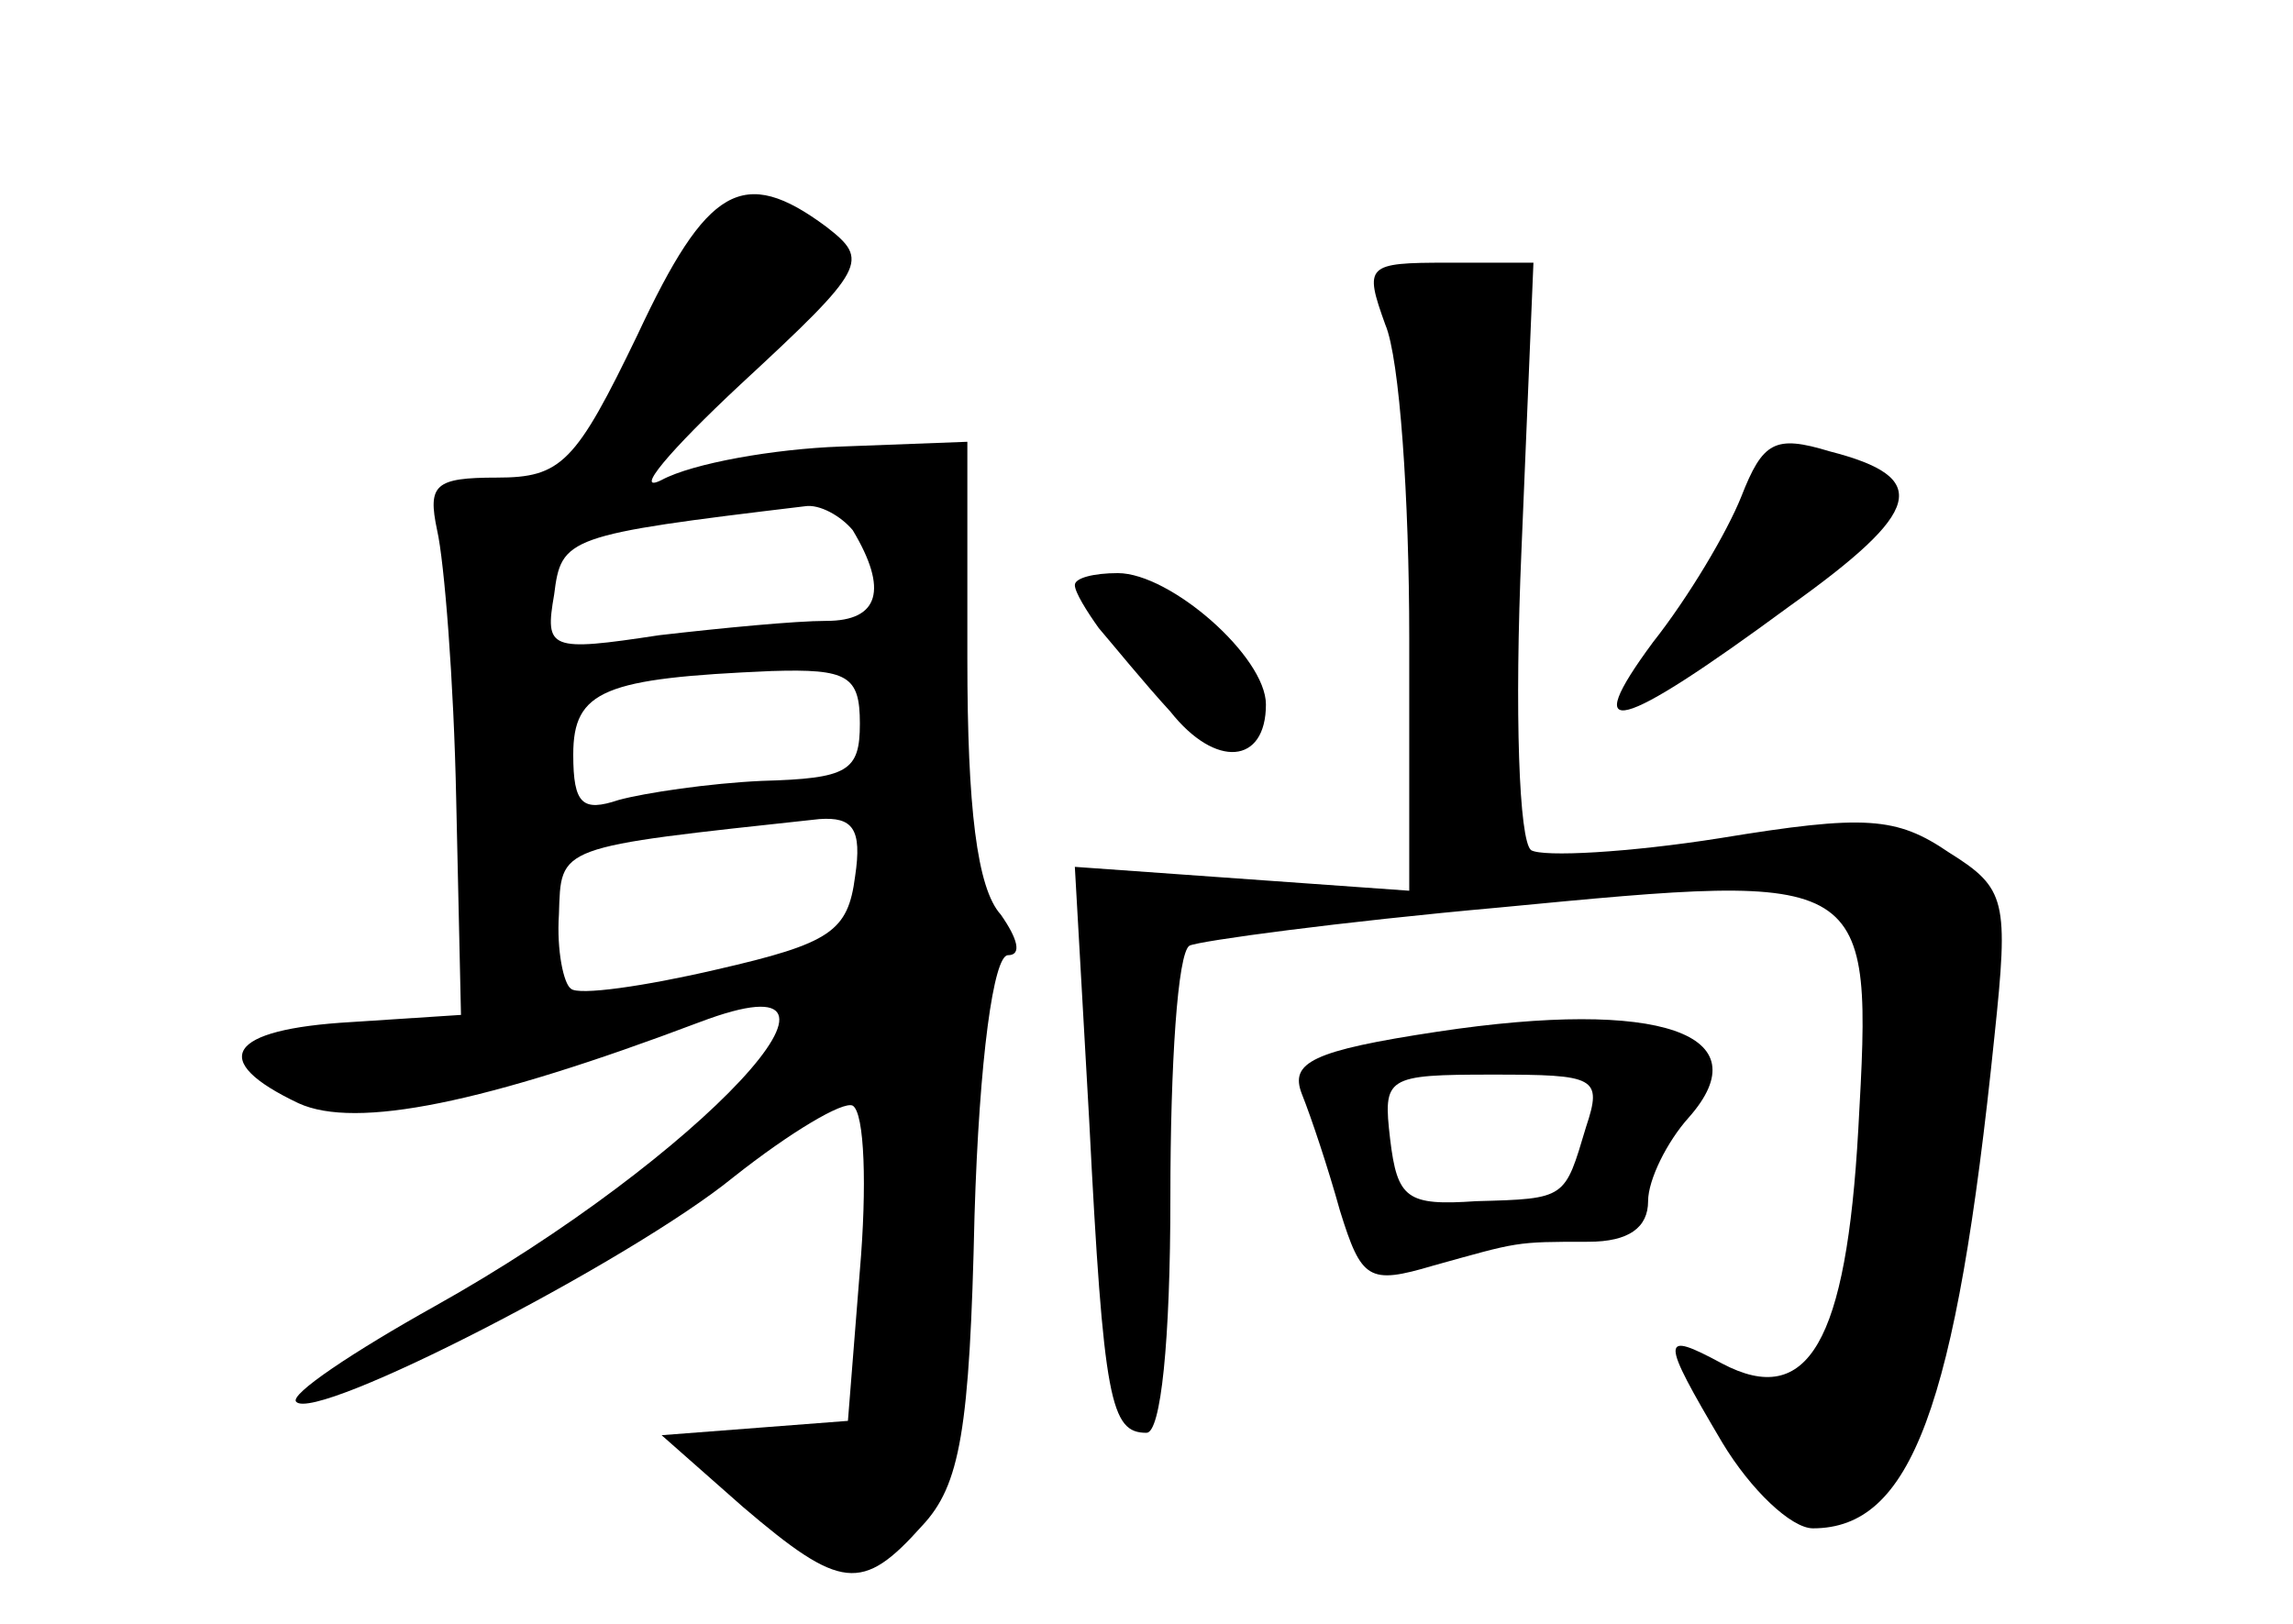 <?xml version="1.0" standalone="no"?>
<!DOCTYPE svg PUBLIC "-//W3C//DTD SVG 20010904//EN"
 "http://www.w3.org/TR/2001/REC-SVG-20010904/DTD/svg10.dtd">
<svg version="1.0" xmlns="http://www.w3.org/2000/svg"
 width="96pt" height="68pt" viewBox="0 0 96 68"
 preserveAspectRatio="xMidYMid meet">
<g transform="translate(0,68) scale(0.1,-0.1)"
fill="#000000" stroke="none">
<path d="M267 540 c-26 -54 -32 -60 -59 -60 -26 0 -29 -3 -25 -22 3 -13 7 -63
8 -113 l2 -90 -46 -3 c-52 -3 -60 -16 -22 -34 24 -11 78 0 168 34 82 31 0 -57
-111 -119 -34 -19 -61 -37 -58 -40 8 -9 140 59 183 94 24 19 46 32 50 30 5 -3
6 -34 3 -69 l-5 -63 -39 -3 -39 -3 34 -30 c41 -35 50 -36 75 -8 16 17 20 40
22 130 2 66 8 109 14 109 6 0 4 7 -3 17 -10 11 -14 45 -14 107 l0 91 -53 -2
c-28 -1 -62 -7 -75 -14 -12 -6 3 12 33 40 53 49 54 52 36 66 -35 26 -50 17
-79 -45z m90 -82 c15 -25 11 -38 -11 -38 -13 0 -44 -3 -70 -6 -46 -7 -48 -6
-44 17 3 24 5 25 105 37 6 1 15 -4 20 -10z m3 -81 c0 -20 -5 -23 -41 -24 -22
-1 -49 -5 -60 -8 -15 -5 -19 -2 -19 19 0 27 13 32 83 35 32 1 37 -2 37 -22z
m-2 -64 c-3 -23 -10 -28 -58 -39 -30 -7 -58 -11 -61 -8 -3 2 -6 16 -5 31 1 29
-2 28 109 40 14 1 18 -4 15 -24z"/>
<path d="M580 544 c6 -14 10 -73 10 -131 l0 -106 -70 5 -70 5 6 -106 c6 -118
9 -131 24 -131 6 0 10 38 10 99 0 55 3 102 8 105 4 2 63 10 130 16 156 15 156
15 150 -93 -5 -89 -21 -117 -57 -98 -26 14 -26 11 0 -33 12 -20 29 -36 38 -36
41 0 60 50 76 206 6 57 5 62 -19 77 -22 15 -35 16 -96 6 -38 -6 -74 -8 -79 -5
-5 4 -7 57 -4 126 l5 120 -36 0 c-34 0 -35 -1 -26 -26z"/>
<path d="M729 472 c-6 -15 -22 -42 -37 -61 -31 -42 -15 -38 57 15 56 40 60 54
17 65 -23 7 -28 4 -37 -19z"/>
<path d="M450 435 c0 -3 5 -11 10 -18 6 -7 19 -23 30 -35 19 -24 40 -22 40 3
0 20 -40 55 -62 55 -10 0 -18 -2 -18 -5z"/>
<path d="M602 248 c-53 -8 -62 -13 -57 -26 4 -10 11 -31 16 -49 9 -29 12 -31
39 -23 36 10 34 10 65 10 17 0 25 6 25 17 0 9 8 25 17 35 31 35 -12 50 -105
36z m62 -40 c-9 -30 -8 -30 -46 -31 -29 -2 -33 1 -36 26 -3 26 -2 27 43 27 43
0 46 -1 39 -22z"/>
</g>
</svg>
